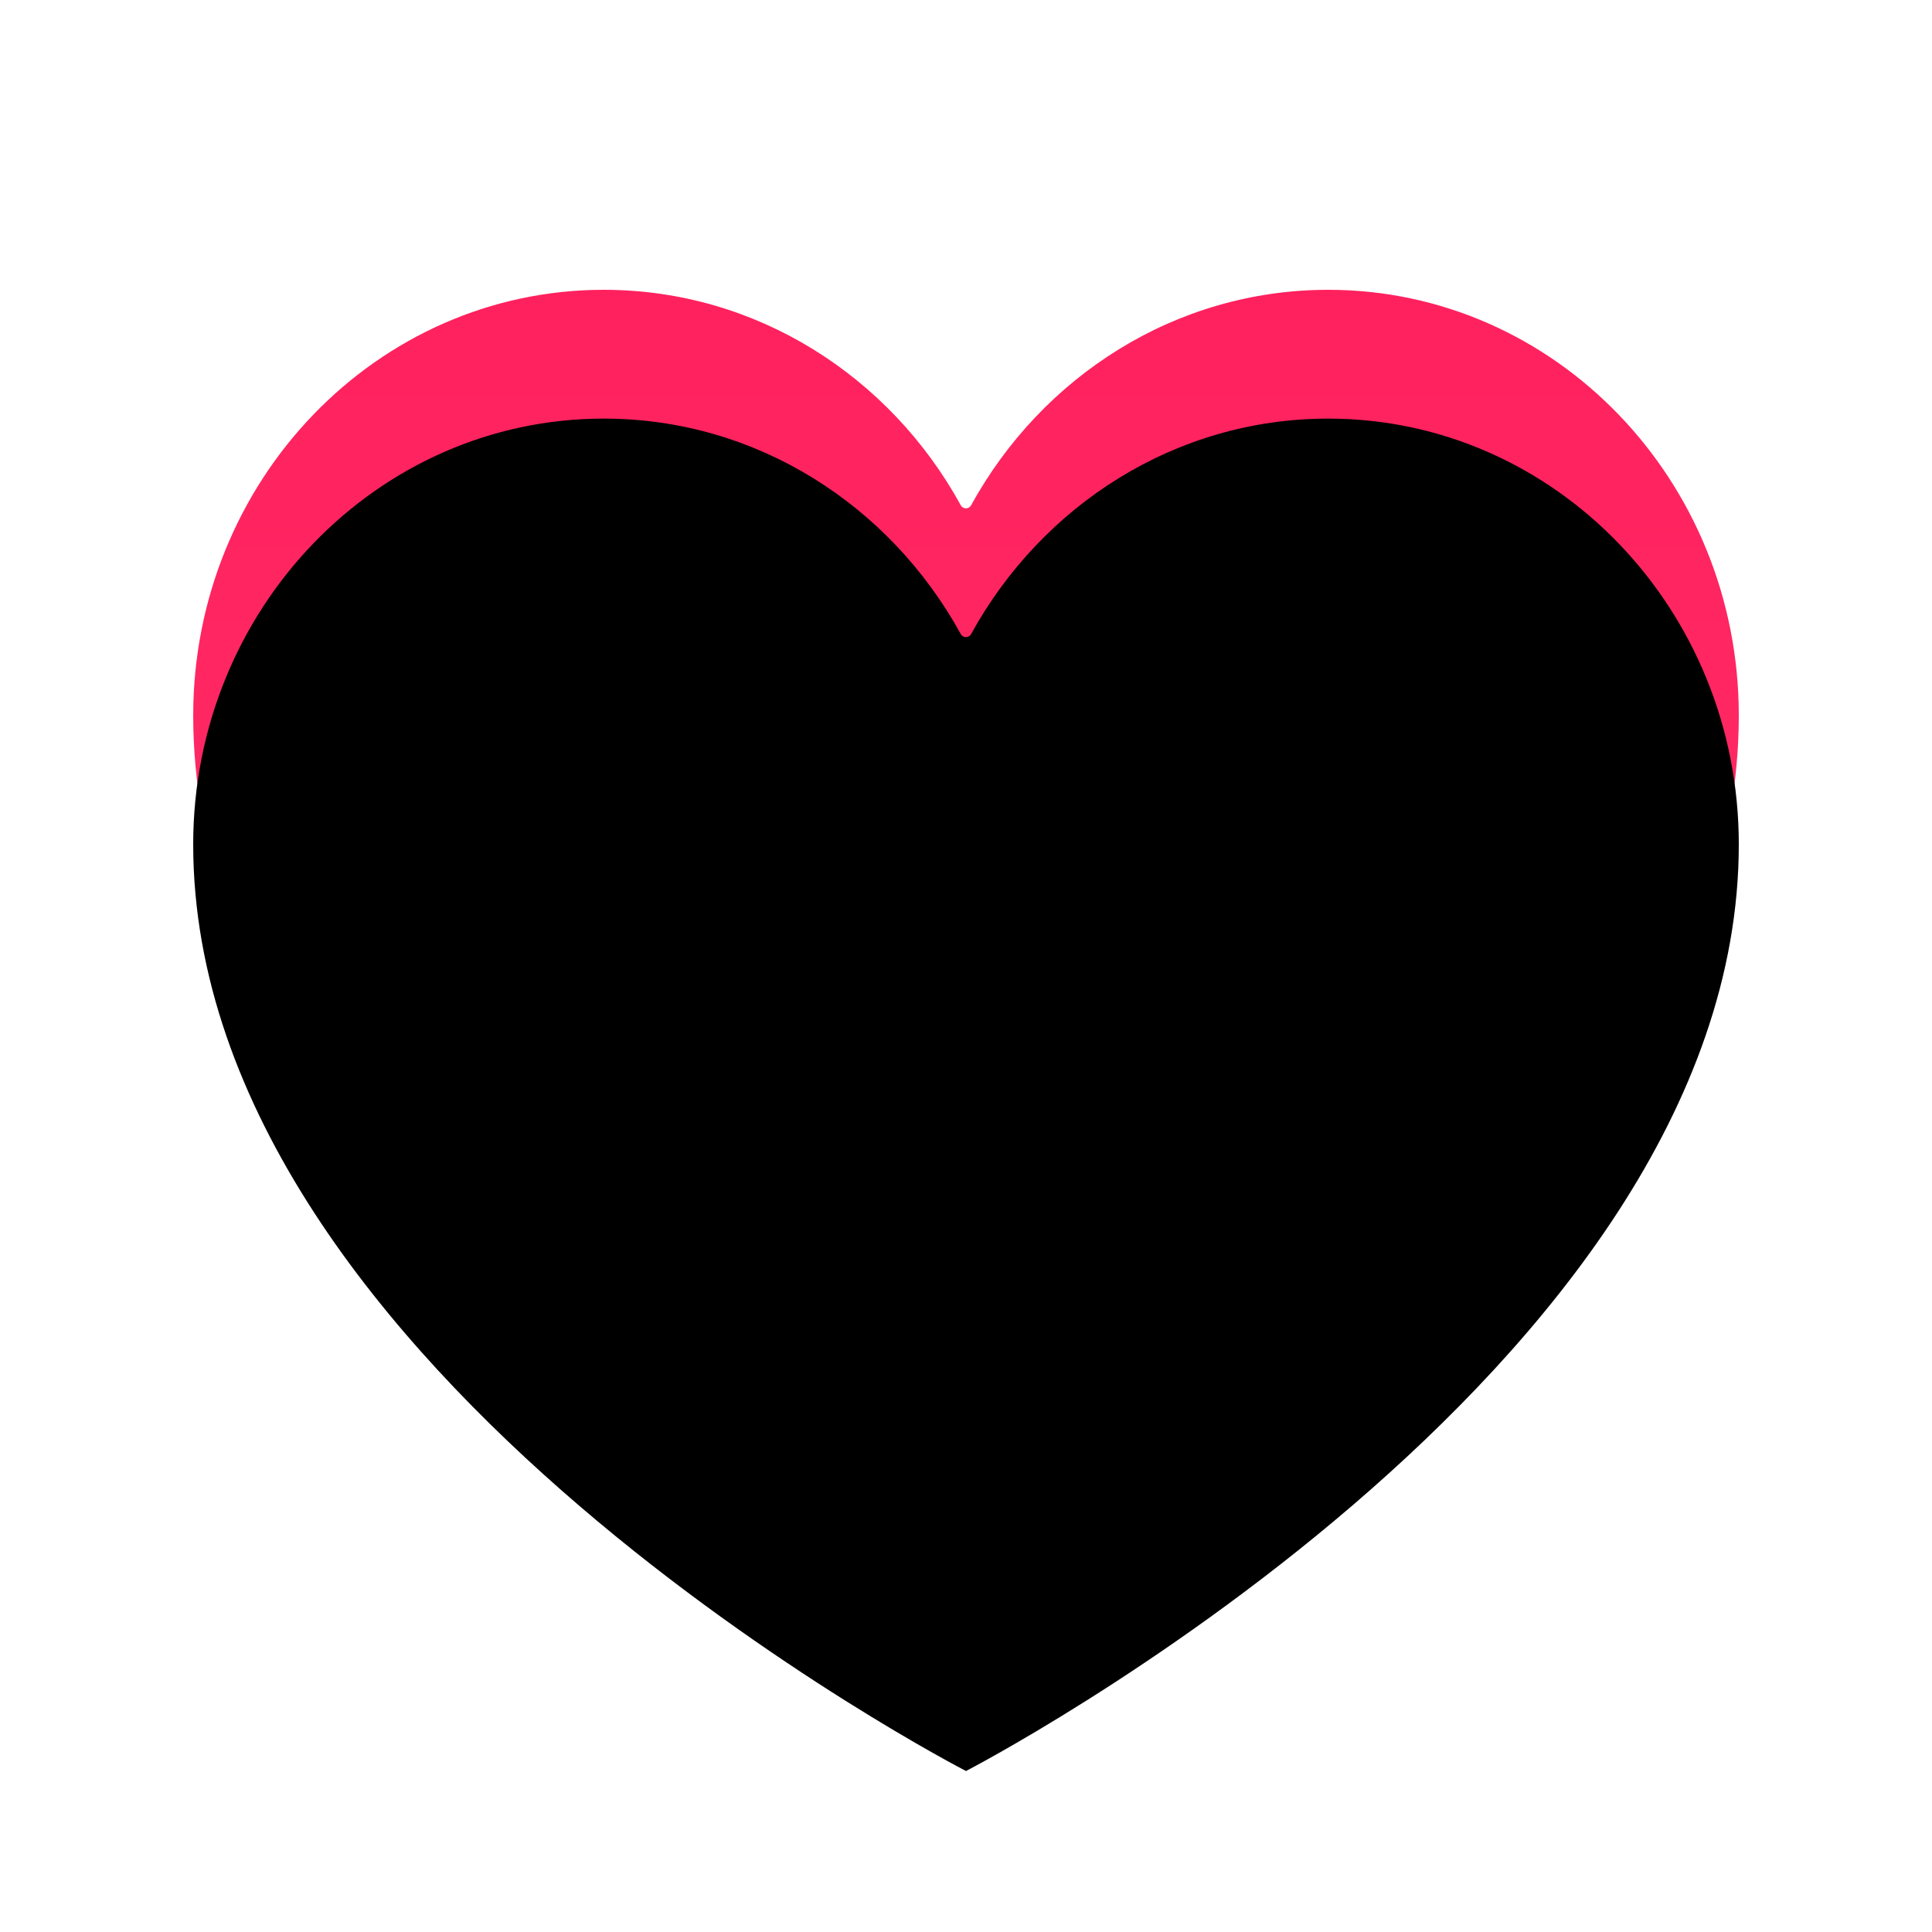 <?xml version="1.0" encoding="UTF-8"?>
<svg width="30px" height="30px" viewBox="0 0 30 30" version="1.1" xmlns="http://www.w3.org/2000/svg" xmlns:xlink="http://www.w3.org/1999/xlink">
    <title>已加心愿单_icon</title>
    <defs>
        <linearGradient x1="50%" y1="0%" x2="50%" y2="66.259%" id="linearGradient-1">
            <stop stop-color="#FF215E" offset="0%"></stop>
            <stop stop-color="#FF2D67" offset="100%"></stop>
        </linearGradient>
        <path d="M27,11.111 C27,19.302 15,25.5 15,25.5 C15,25.5 3,19.326 3,11.111 C3,7.46 5.855,4.5 9.375,4.5 C11.749,4.5 13.821,5.847 14.918,7.844 C14.953,7.91 15.045,7.91 15.08,7.844 C16.179,5.847 18.251,4.5 20.625,4.5 C24.145,4.5 27,7.46 27,11.111 Z" id="path-2"></path>
        <filter x="-14.6%" y="-16.7%" width="129.2%" height="133.3%" filterUnits="objectBoundingBox" id="filter-3">
            <feGaussianBlur stdDeviation="2.5" in="SourceAlpha" result="shadowBlurInner1"></feGaussianBlur>
            <feOffset dx="0" dy="2" in="shadowBlurInner1" result="shadowOffsetInner1"></feOffset>
            <feComposite in="shadowOffsetInner1" in2="SourceAlpha" operator="arithmetic" k2="-1" k3="1" result="shadowInnerInner1"></feComposite>
            <feColorMatrix values="0 0 0 0 1   0 0 0 0 1   0 0 0 0 1  0 0 0 0.638 0" type="matrix" in="shadowInnerInner1"></feColorMatrix>
        </filter>
    </defs>
    <g id="购物流程" stroke="none" stroke-width="1" fill="none" fill-rule="evenodd">
        <g id="公共切图" transform="translate(-372, -44)">
            <g id="已加心愿单_icon" transform="translate(372, 44)">
                <rect id="矩形" fill-opacity="0" fill="#FFFFFF" x="0" y="0" width="30" height="30"></rect>
                <g id="路径" fill-rule="nonzero">
                    <use fill="url(#linearGradient-1)" xlink:href="#path-2"></use>
                    <use fill="black" fill-opacity="1" filter="url(#filter-3)" xlink:href="#path-2"></use>
                </g>
            </g>
        </g>
    </g>
</svg>